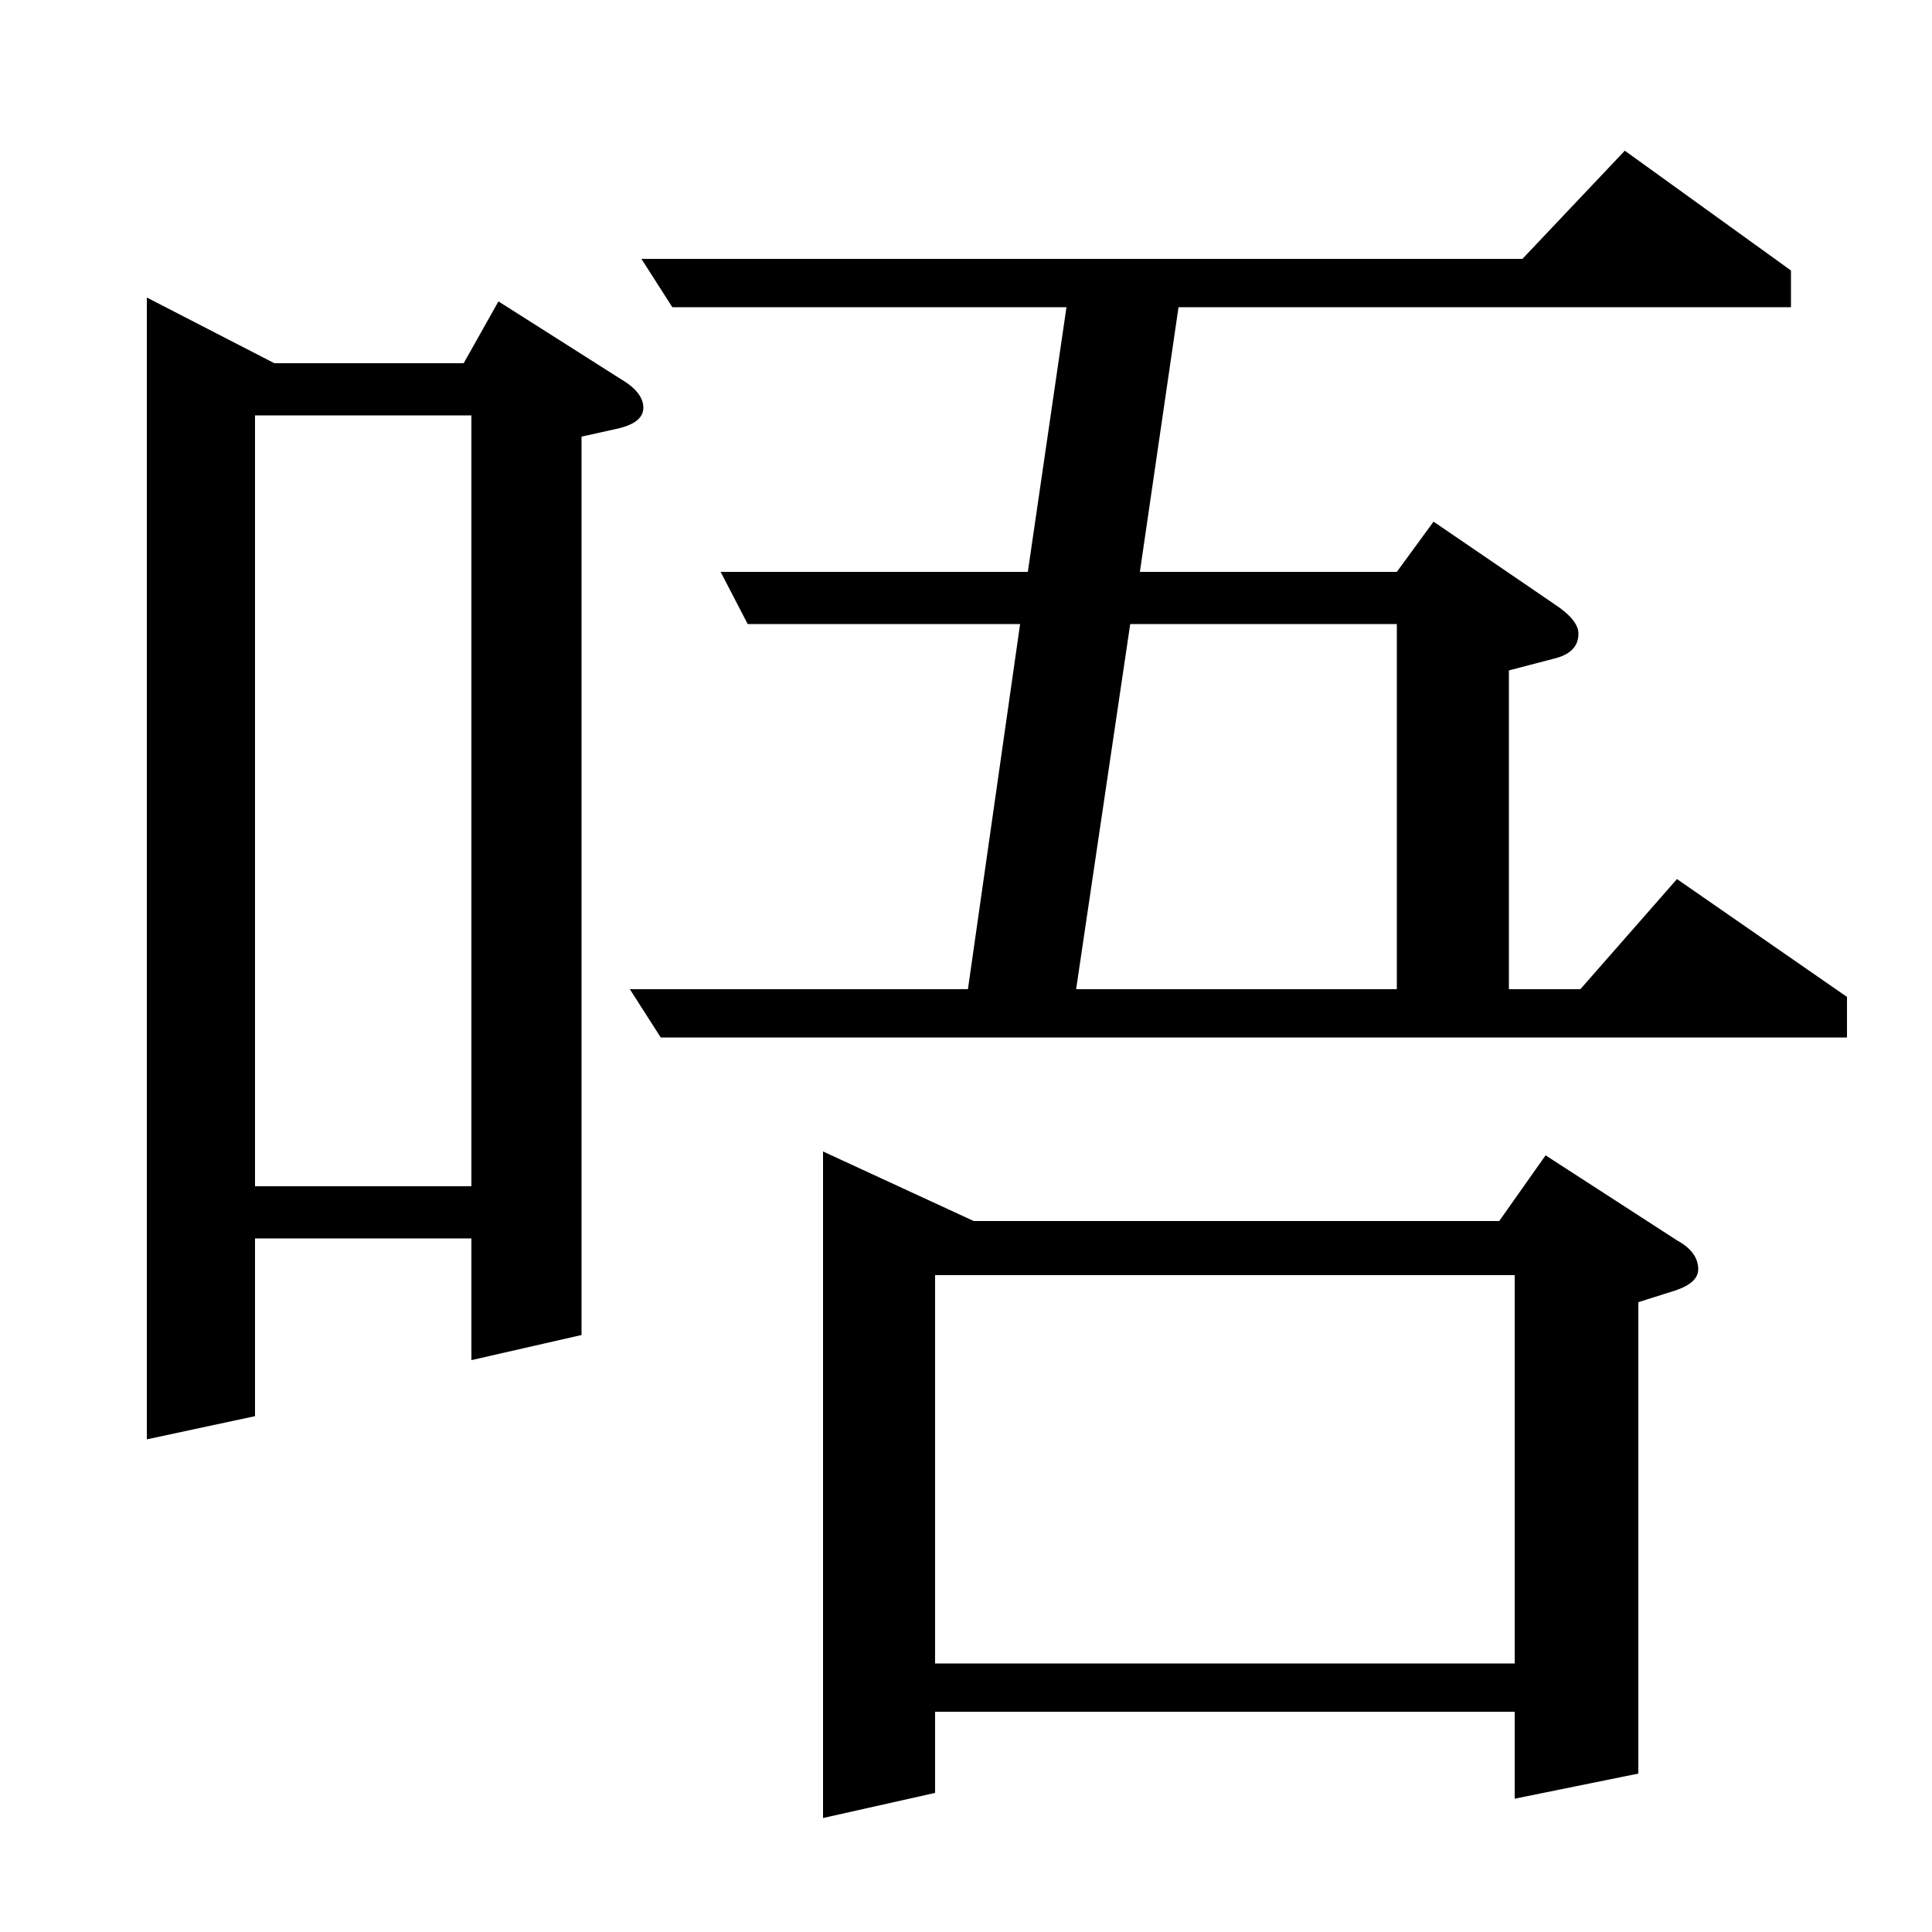 <?xml version="1.0" standalone="no"?>
<!DOCTYPE svg PUBLIC "-//W3C//DTD SVG 1.1//EN" "http://www.w3.org/Graphics/SVG/1.1/DTD/svg11.dtd" >
<svg xmlns="http://www.w3.org/2000/svg" xmlns:xlink="http://www.w3.org/1999/xlink" version="1.1" viewBox="0 -120 1000 1000">
  <g transform="matrix(1 0 0 -1 0 880)">
   <path fill="currentColor"
d="M76 255v591l66 -34h98l18 32l63 -40q12 -7 12 -15t-14 -11l-18 -4v-465l-57 -13v63h-112v-92zM132 785v-399h112v399h-112zM326 488h175l27 189h-141l-14 27h159l20 137h-204l-16 25h456l53 56l86 -62v-19h-317l-20 -137h133l19 26l63 -43q12 -8 12 -15q0 -10 -13 -13
l-23 -6v-165h37l50 57l88 -61v-21h-614zM557 488h166v189h-138zM426 59v345l78 -36h272l24 34l68 -44q11 -6 11 -15q0 -7 -12 -11l-19 -6v-244l-64 -13v45h-300v-42zM484 340v-201h300v201h-300z" />
  </g>

</svg>
